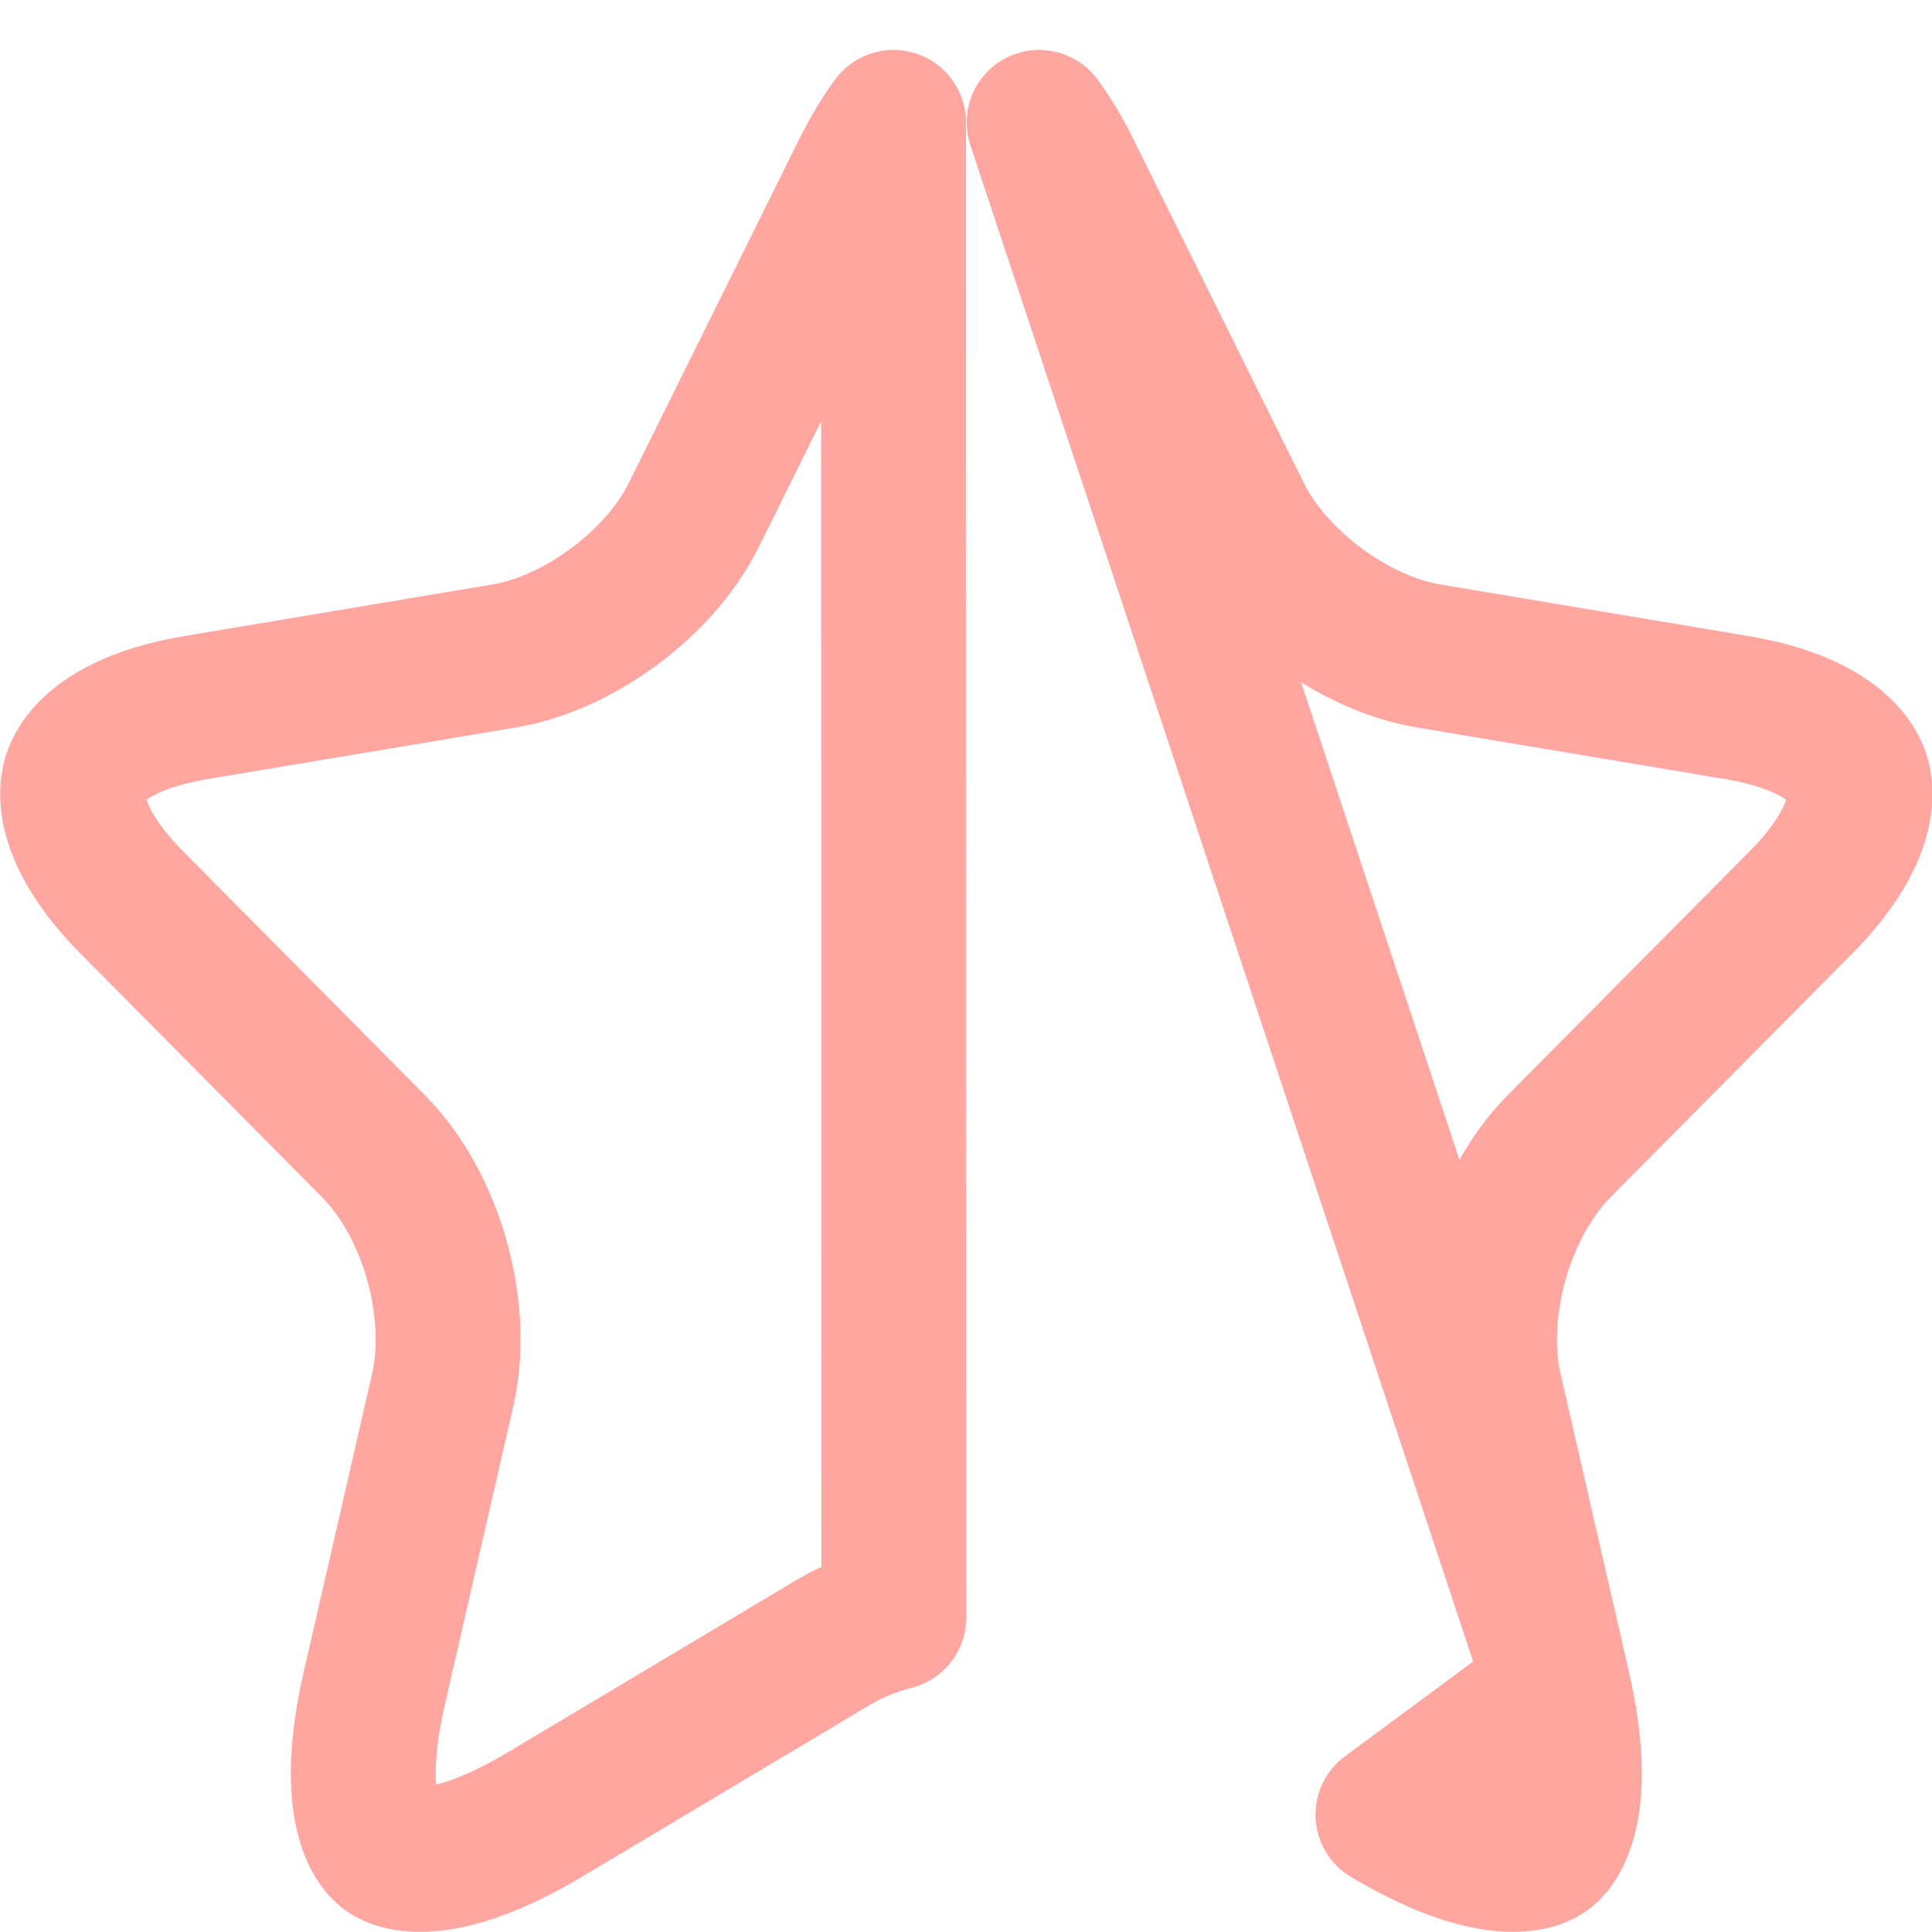 <svg width="20" height="20" viewBox="0 0 20 20" fill="none" xmlns="http://www.w3.org/2000/svg">
<path d="M10.757 1.267C10.857 1.401 10.959 1.568 11.062 1.776L11.062 1.777L12.821 5.324C13.008 5.706 13.32 6.034 13.644 6.275C13.969 6.517 14.372 6.721 14.79 6.791L14.79 6.791L17.98 7.325C18.867 7.475 19.161 7.827 19.23 8.043C19.299 8.26 19.264 8.721 18.623 9.363L18.621 9.364L16.141 11.864C15.82 12.189 15.605 12.622 15.486 13.04C15.368 13.458 15.323 13.938 15.422 14.38L15.422 14.38L15.423 14.385L16.133 17.48L10.757 1.267ZM8.945 1.776C9.048 1.568 9.15 1.401 9.25 1.267L9.253 16.745C9.035 16.802 8.822 16.885 8.628 17.001L5.639 18.785C4.619 19.392 4.143 19.263 4.011 19.166C3.876 19.066 3.608 18.643 3.874 17.48C3.874 17.48 3.874 17.48 3.874 17.48L4.584 14.385L4.584 14.385L4.585 14.38C4.683 13.938 4.639 13.458 4.521 13.04C4.402 12.622 4.187 12.189 3.865 11.865C3.865 11.865 3.865 11.864 3.865 11.864L1.386 9.364L1.384 9.363C0.743 8.721 0.708 8.26 0.777 8.043C0.846 7.827 1.14 7.475 2.027 7.325L5.217 6.791L5.217 6.791C5.634 6.721 6.038 6.517 6.363 6.275C6.686 6.034 6.999 5.706 7.186 5.324L8.944 1.777L8.945 1.776ZM15.996 19.166C15.864 19.263 15.388 19.392 14.368 18.785L16.133 17.48C16.399 18.643 16.131 19.066 15.996 19.166Z" stroke="#FFA6A0" stroke-width="1.5" stroke-linecap="round" stroke-linejoin="round"/>
</svg>